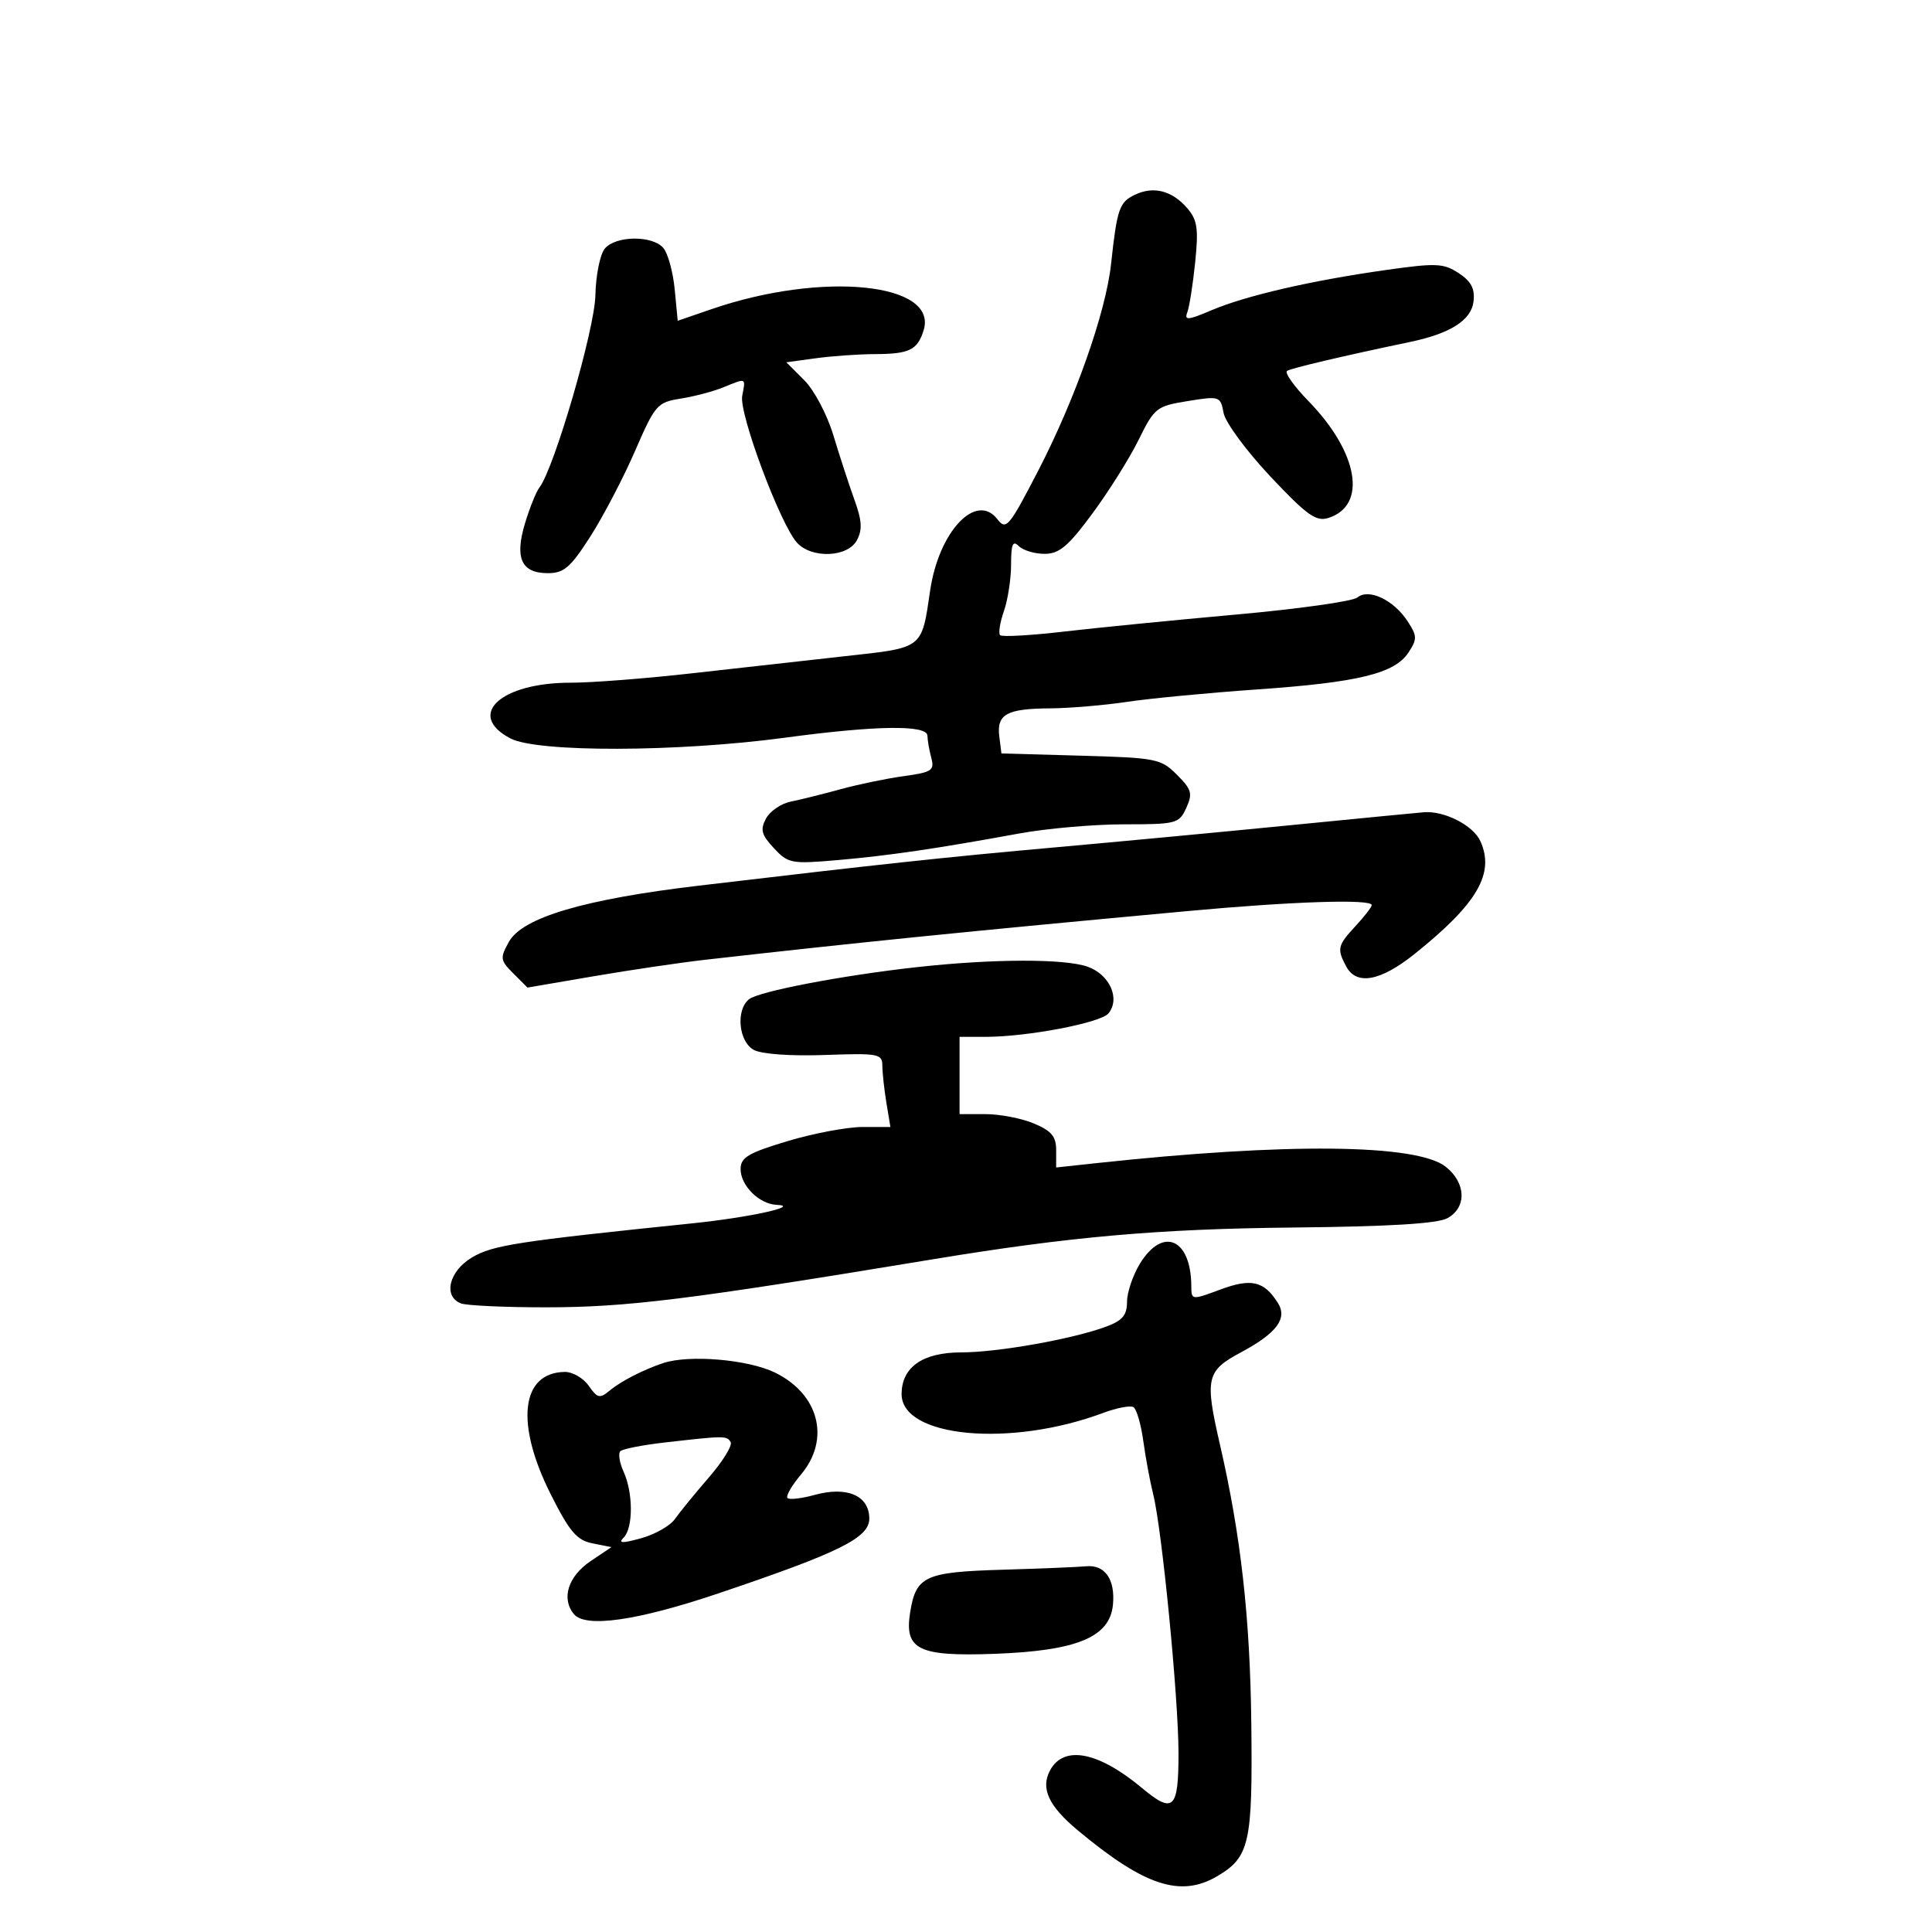 <svg xmlns="http://www.w3.org/2000/svg" width="300" height="300" viewBox="0 0 300 300" version="1.1">
	<path d="M 176.228 30.240 C 173.804 31.398, 173.456 32.409, 172.524 41 C 171.707 48.531, 166.927 62.068, 161.147 73.216 C 156.665 81.862, 156.229 82.376, 154.872 80.621 C 151.581 76.366, 145.782 82.515, 144.434 91.687 C 143.094 100.812, 143.439 100.544, 131.335 101.877 C 125.376 102.533, 114.650 103.733, 107.500 104.544 C 100.350 105.354, 91.868 106.014, 88.651 106.009 C 77.750 105.992, 72.301 111.004, 79.250 114.657 C 83.432 116.855, 105.217 116.797, 121.936 114.542 C 136.089 112.634, 143.995 112.529, 144.014 114.250 C 144.021 114.938, 144.290 116.478, 144.610 117.674 C 145.135 119.631, 144.708 119.915, 140.347 120.516 C 137.681 120.883, 133.250 121.801, 130.500 122.556 C 127.750 123.310, 124.275 124.175, 122.779 124.476 C 121.282 124.777, 119.556 125.961, 118.943 127.106 C 118.021 128.829, 118.232 129.622, 120.164 131.698 C 122.383 134.082, 122.876 134.176, 130 133.561 C 137.883 132.881, 145.380 131.783, 158.270 129.423 C 162.544 128.640, 169.866 128, 174.542 128 C 182.680 128, 183.092 127.891, 184.203 125.454 C 185.221 123.219, 185.044 122.590, 182.752 120.298 C 180.267 117.813, 179.548 117.670, 167.821 117.341 L 155.500 116.995 155.170 114.356 C 154.740 110.915, 156.314 110.038, 163 109.995 C 166.025 109.976, 171.425 109.521, 175 108.985 C 178.575 108.450, 187.675 107.580, 195.222 107.054 C 210.956 105.956, 216.571 104.584, 218.715 101.312 C 220.079 99.231, 220.063 98.746, 218.562 96.454 C 216.393 93.143, 212.523 91.321, 210.764 92.781 C 210.052 93.372, 201.601 94.561, 191.984 95.424 C 182.368 96.287, 170.299 97.481, 165.165 98.077 C 160.030 98.674, 155.591 98.924, 155.299 98.632 C 155.007 98.341, 155.271 96.662, 155.884 94.902 C 156.498 93.142, 157 89.879, 157 87.651 C 157 84.500, 157.267 83.867, 158.200 84.800 C 158.860 85.460, 160.661 86, 162.202 86 C 164.480 86, 165.868 84.831, 169.622 79.750 C 172.162 76.313, 175.394 71.159, 176.805 68.297 C 179.263 63.311, 179.583 63.059, 184.435 62.277 C 189.389 61.477, 189.511 61.518, 190 64.127 C 190.275 65.595, 193.535 70.022, 197.245 73.967 C 202.913 79.994, 204.349 81.026, 206.245 80.434 C 212.348 78.530, 210.951 70.257, 203.181 62.286 C 200.921 59.969, 199.427 57.854, 199.860 57.587 C 200.555 57.157, 208.605 55.265, 219 53.088 C 225.233 51.783, 228.474 49.707, 228.810 46.805 C 229.040 44.819, 228.444 43.682, 226.503 42.410 C 224.149 40.868, 223.014 40.819, 215.193 41.927 C 203.576 43.572, 193.453 45.908, 188.138 48.169 C 184.469 49.730, 183.869 49.783, 184.362 48.500 C 184.684 47.661, 185.234 44.168, 185.586 40.737 C 186.123 35.499, 185.927 34.153, 184.363 32.337 C 182.001 29.595, 179.129 28.854, 176.228 30.240 M 93.908 38.611 C 93.172 39.497, 92.517 42.760, 92.451 45.861 C 92.339 51.166, 86.064 72.710, 83.759 75.704 C 83.249 76.365, 82.242 78.868, 81.521 81.265 C 79.893 86.674, 80.958 89, 85.062 89 C 87.573 89, 88.581 88.130, 91.674 83.296 C 93.681 80.158, 96.797 74.196, 98.600 70.046 C 101.726 62.846, 102.051 62.472, 105.688 61.897 C 107.785 61.566, 110.767 60.778, 112.315 60.147 C 115.946 58.668, 115.799 58.601, 115.249 61.480 C 114.730 64.192, 121.121 81.324, 123.742 84.250 C 126.007 86.778, 131.629 86.561, 133.059 83.890 C 133.929 82.265, 133.843 80.829, 132.688 77.640 C 131.863 75.363, 130.397 70.873, 129.429 67.663 C 128.444 64.390, 126.448 60.602, 124.887 59.041 L 122.104 56.258 126.691 55.629 C 129.215 55.283, 133.354 54.993, 135.890 54.985 C 141.203 54.967, 142.466 54.349, 143.416 51.301 C 145.723 43.907, 127.660 42.096, 110.496 48.002 L 105.236 49.811 104.768 44.939 C 104.511 42.259, 103.727 39.376, 103.028 38.533 C 101.355 36.518, 95.604 36.567, 93.908 38.611 M 200.500 128.126 C 190.050 129.159, 173.625 130.706, 164 131.565 C 146.895 133.092, 136.920 134.163, 108.500 137.526 C 90.743 139.628, 81.136 142.465, 79.036 146.229 C 77.614 148.777, 77.659 149.104, 79.710 151.154 L 81.906 153.351 92.203 151.589 C 97.866 150.620, 105.650 149.470, 109.500 149.033 C 133.342 146.330, 149.952 144.653, 184.427 141.470 C 200.691 139.969, 213 139.570, 213 140.544 C 213 140.843, 211.875 142.301, 210.500 143.783 C 207.693 146.811, 207.572 147.331, 209.035 150.066 C 210.636 153.056, 214.346 152.379, 219.660 148.127 C 229.404 140.329, 232.149 135.617, 229.867 130.607 C 228.750 128.155, 224.292 125.876, 221.101 126.125 C 220.220 126.194, 210.950 127.094, 200.500 128.126 M 142.500 150.163 C 130.867 151.442, 117.767 153.948, 116.285 155.179 C 114.223 156.890, 114.707 161.773, 117.064 163.034 C 118.276 163.683, 122.818 164.007, 128.066 163.819 C 136.442 163.520, 137.005 163.626, 137.013 165.500 C 137.018 166.600, 137.301 169.188, 137.642 171.250 L 138.262 175 133.927 175 C 131.542 175, 126.309 175.986, 122.296 177.191 C 116.171 179.031, 115 179.729, 115 181.536 C 115 184.095, 117.886 186.965, 120.579 187.086 C 124.490 187.261, 116.375 189.045, 107.500 189.961 C 80.232 192.775, 76.524 193.348, 73.316 195.241 C 69.717 197.365, 68.760 201.310, 71.582 202.393 C 72.452 202.727, 78.330 203, 84.645 203 C 97.355 203, 106.746 201.836, 145 195.519 C 166.082 192.037, 179.905 190.819, 200.688 190.611 C 215.707 190.461, 223.201 190.010, 224.750 189.161 C 227.787 187.499, 227.659 183.663, 224.482 181.165 C 219.982 177.625, 199.820 177.419, 170.250 180.610 L 164 181.285 164 178.591 C 164 176.463, 163.272 175.594, 160.532 174.449 C 158.625 173.652, 155.250 173, 153.032 173 L 149 173 149 167 L 149 161 153.057 161 C 159.520 161, 170.896 158.831, 172.111 157.367 C 174.002 155.088, 172.306 151.302, 168.857 150.100 C 165.261 148.847, 154.230 148.873, 142.500 150.163 M 176.989 196.250 C 175.899 198.037, 175.006 200.693, 175.004 202.152 C 175.001 204.230, 174.296 205.064, 171.750 206.004 C 166.506 207.940, 154.918 209.998, 149.250 209.999 C 143.278 210, 140 212.296, 140 216.477 C 140 223.214, 156.895 224.787, 171.316 219.391 C 173.415 218.606, 175.526 218.207, 176.008 218.505 C 176.490 218.803, 177.177 221.174, 177.534 223.773 C 177.891 226.373, 178.578 230.075, 179.062 232 C 180.434 237.466, 182.996 263.657, 182.998 272.250 C 183 280.951, 182.202 281.710, 177.327 277.641 C 170.537 271.974, 165.170 270.946, 163.050 274.906 C 161.559 277.692, 162.819 280.426, 167.328 284.188 C 177.704 292.846, 183.321 294.696, 189.017 291.331 C 194.044 288.362, 194.518 286.229, 194.302 267.577 C 194.112 251.157, 192.675 238.388, 189.429 224.294 C 187.061 214.010, 187.321 212.867, 192.678 210 C 198.244 207.022, 199.955 204.737, 198.428 202.317 C 196.285 198.919, 194.308 198.454, 189.529 200.226 C 185.021 201.897, 185 201.894, 184.986 199.702 C 184.941 192.310, 180.547 190.414, 176.989 196.250 M 103 211.652 C 99.980 212.647, 96.456 214.450, 94.721 215.888 C 93.125 217.211, 92.785 217.138, 91.414 215.181 C 90.574 213.982, 88.900 213.014, 87.693 213.032 C 80.882 213.131, 79.982 221.043, 85.528 232.056 C 88.448 237.853, 89.563 239.163, 91.999 239.650 L 94.942 240.238 91.721 242.404 C 88.210 244.764, 87.116 248.230, 89.121 250.646 C 90.923 252.817, 98.958 251.665, 111.500 247.436 C 130.449 241.048, 135.021 238.775, 134.985 235.760 C 134.942 232.214, 131.502 230.747, 126.481 232.133 C 124.463 232.690, 122.574 232.907, 122.282 232.615 C 121.990 232.323, 122.932 230.681, 124.376 228.966 C 128.988 223.484, 127.189 216.462, 120.317 213.123 C 116.148 211.098, 107.033 210.323, 103 211.652 M 103.234 223.986 C 99.788 224.378, 96.677 224.990, 96.322 225.345 C 95.966 225.701, 96.198 227.140, 96.838 228.543 C 98.333 231.825, 98.331 237.269, 96.835 238.765 C 95.948 239.652, 96.602 239.673, 99.569 238.853 C 101.714 238.261, 104.071 236.916, 104.808 235.864 C 105.545 234.812, 107.920 231.903, 110.086 229.400 C 112.253 226.897, 113.768 224.433, 113.453 223.925 C 112.835 222.924, 112.564 222.925, 103.234 223.986 M 155.644 243.747 C 143.620 244.104, 142.241 244.738, 141.336 250.316 C 140.388 256.156, 142.564 257.237, 154.408 256.806 C 167.225 256.340, 172.334 254.225, 172.818 249.183 C 173.196 245.245, 171.564 242.919, 168.628 243.212 C 167.457 243.329, 161.615 243.570, 155.644 243.747" stroke="none" fill="black" fill-rule="evenodd"/>
</svg>